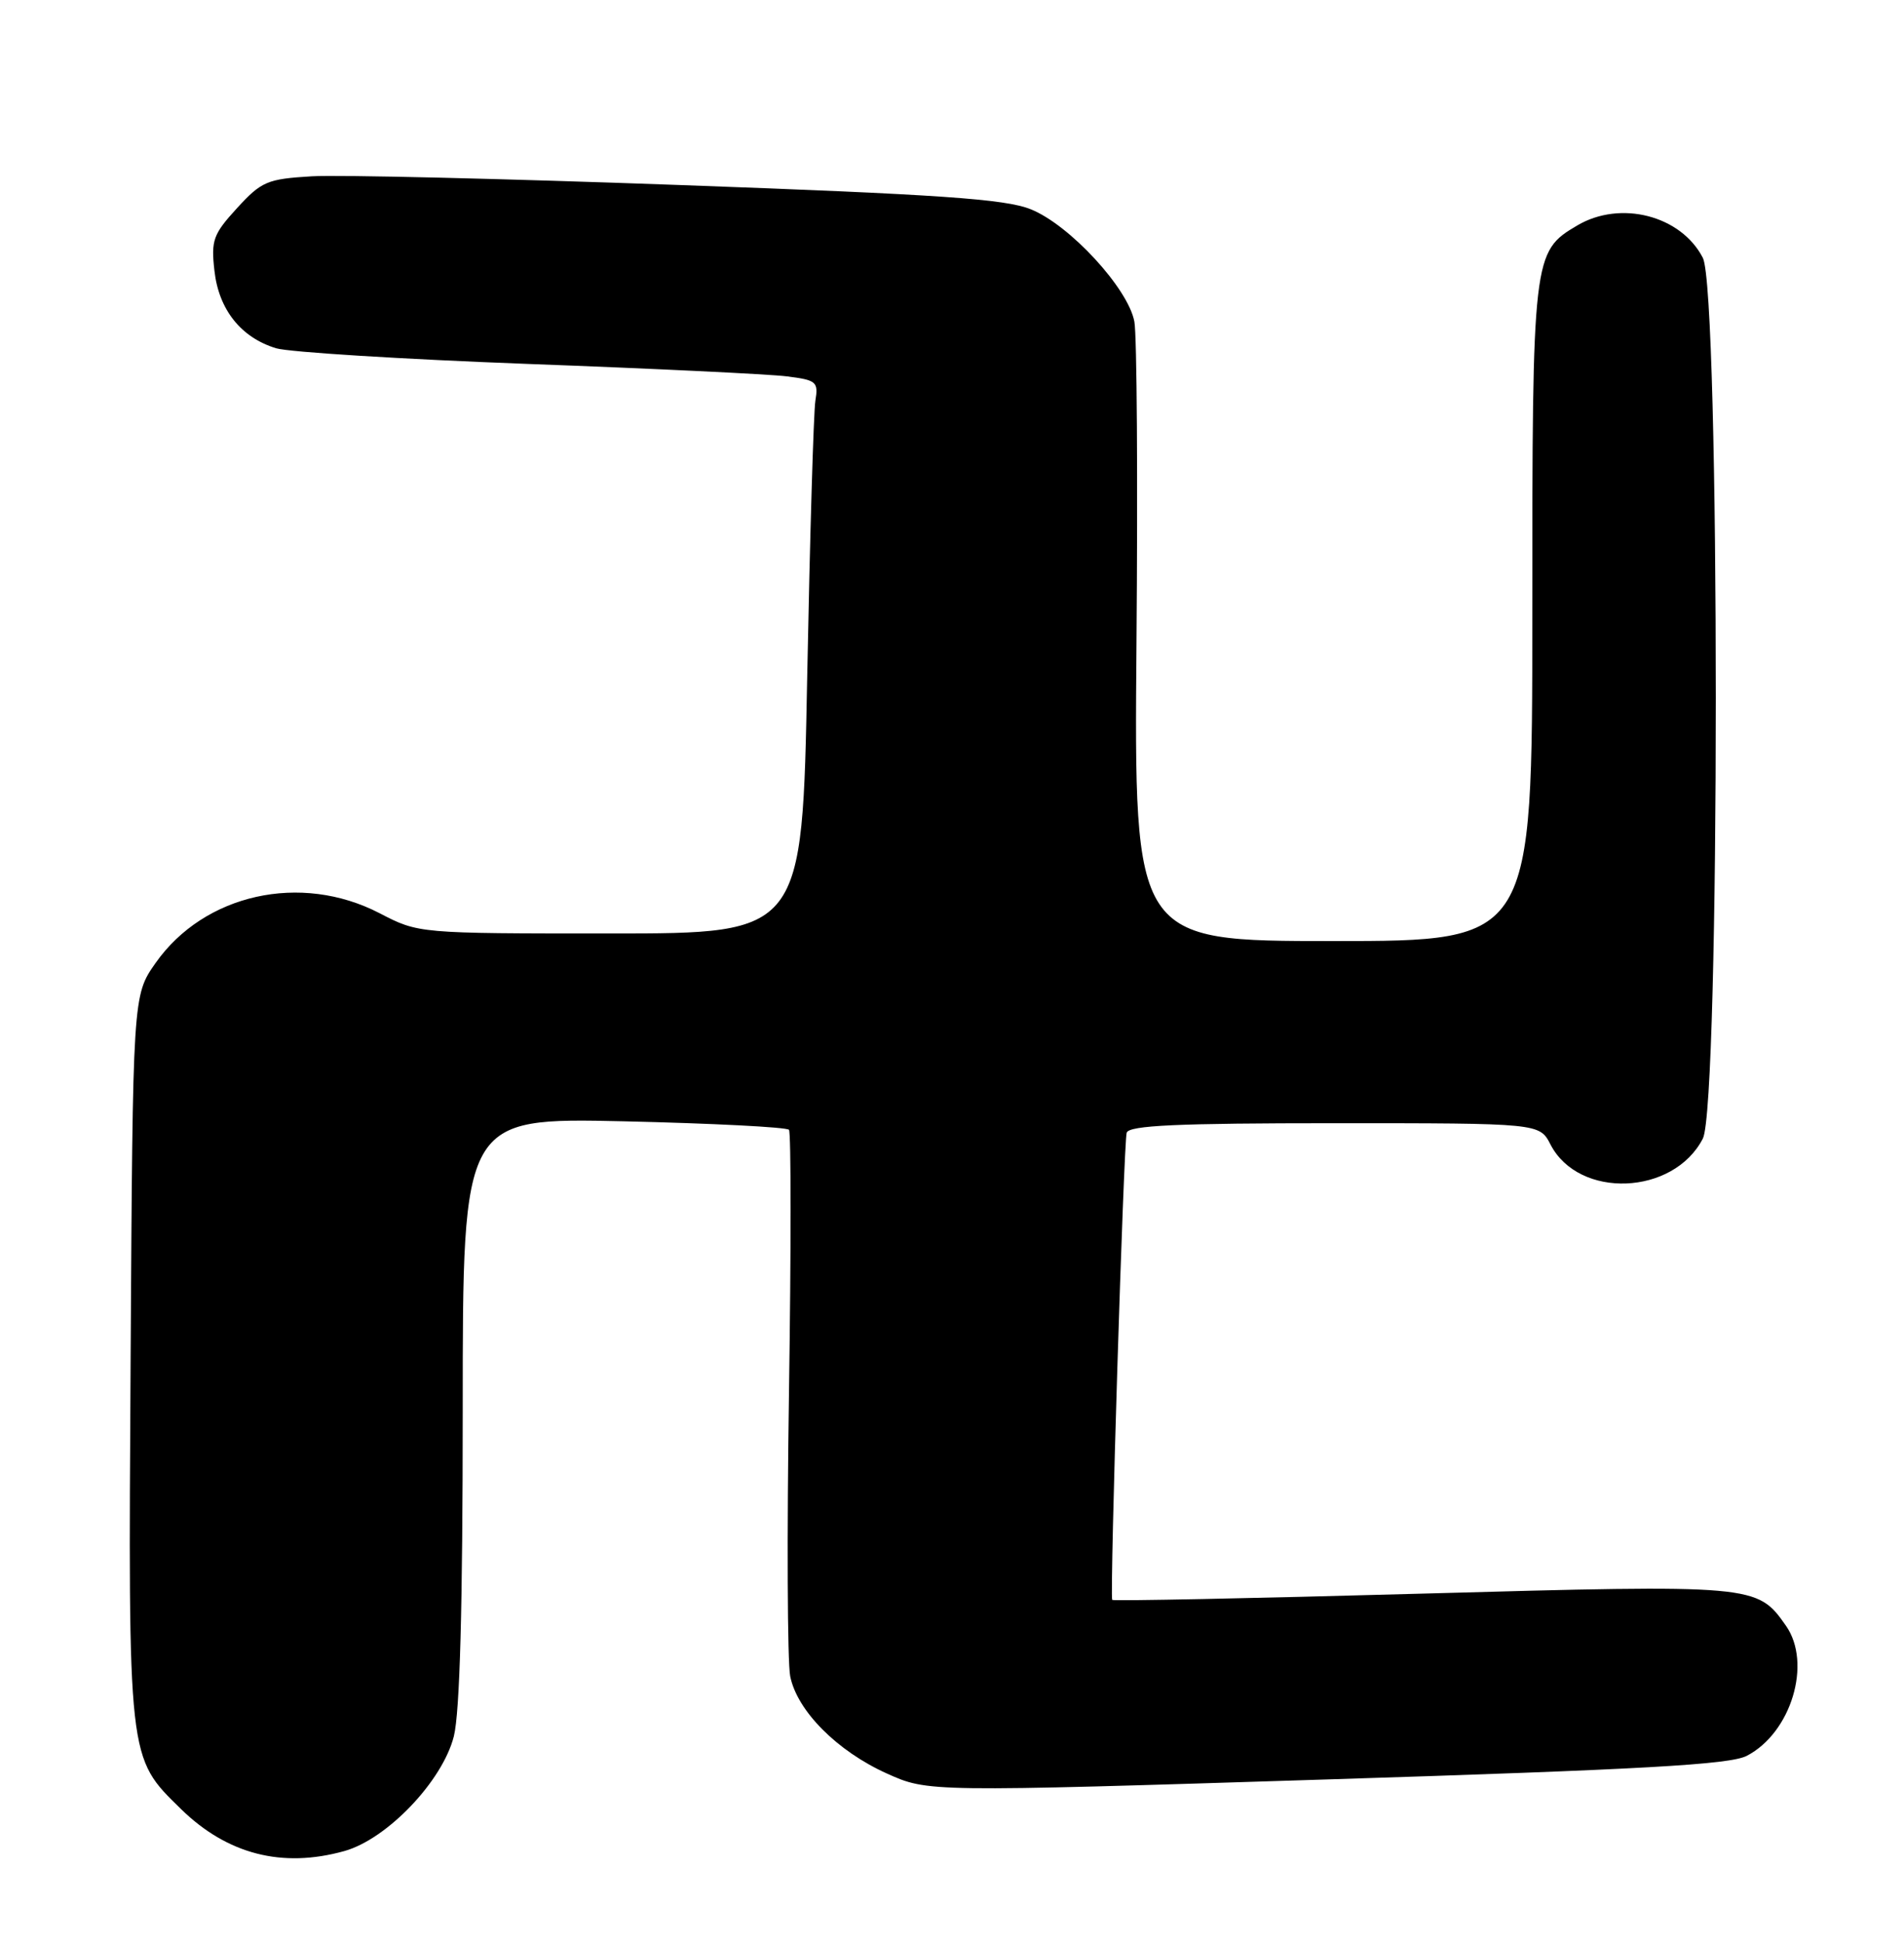 <?xml version="1.0" encoding="UTF-8" standalone="no"?>
<!DOCTYPE svg PUBLIC "-//W3C//DTD SVG 1.1//EN" "http://www.w3.org/Graphics/SVG/1.1/DTD/svg11.dtd" >
<svg xmlns="http://www.w3.org/2000/svg" xmlns:xlink="http://www.w3.org/1999/xlink" version="1.1" viewBox="0 0 251 256">
 <g >
 <path fill="currentColor"
d=" M 45.38 243.91 C 51.03 242.34 58.34 234.68 59.83 228.78 C 60.62 225.61 61.00 211.80 61.00 185.69 C 61.00 147.28 61.00 147.28 82.25 147.75 C 93.94 148.02 103.73 148.52 104.01 148.87 C 104.29 149.21 104.29 164.80 104.01 183.50 C 103.73 202.20 103.80 219.02 104.17 220.87 C 105.08 225.43 110.36 230.74 116.92 233.69 C 122.34 236.13 122.34 236.13 174.89 234.47 C 216.51 233.16 228.03 232.52 230.27 231.36 C 236.13 228.33 238.90 219.16 235.44 214.22 C 231.64 208.79 231.38 208.77 187.31 209.99 C 165.02 210.61 146.71 210.98 146.62 210.81 C 146.28 210.18 148.13 150.46 148.53 149.25 C 148.84 148.29 155.22 148.00 175.94 148.00 C 202.95 148.00 202.95 148.00 204.40 150.81 C 208.13 158.02 220.60 157.54 224.48 150.03 C 226.76 145.63 226.76 38.37 224.48 33.97 C 221.60 28.39 213.62 26.34 207.92 29.71 C 202.06 33.17 202.00 33.66 202.00 80.90 C 202.00 124.00 202.00 124.00 175.75 124.00 C 149.50 124.00 149.50 124.00 149.82 84.80 C 150.00 63.24 149.88 44.15 149.54 42.37 C 148.72 37.99 140.99 29.61 135.87 27.57 C 132.50 26.22 123.90 25.62 89.61 24.38 C 66.45 23.54 44.63 23.02 41.12 23.23 C 35.22 23.58 34.48 23.90 31.25 27.42 C 28.10 30.86 27.81 31.66 28.27 35.68 C 28.84 40.80 31.77 44.48 36.40 45.89 C 38.10 46.40 53.00 47.33 69.50 47.95 C 86.00 48.56 101.40 49.30 103.71 49.59 C 107.64 50.08 107.90 50.30 107.49 52.81 C 107.25 54.29 106.77 70.69 106.41 89.25 C 105.77 123.00 105.77 123.00 80.48 123.00 C 55.18 123.00 55.18 123.00 50.04 120.33 C 39.66 114.95 26.92 117.78 20.51 126.89 C 17.50 131.17 17.50 131.17 17.22 178.84 C 16.90 232.22 16.82 231.48 23.87 238.38 C 29.97 244.33 37.18 246.19 45.38 243.91 Z "/>
</g>
</svg>
